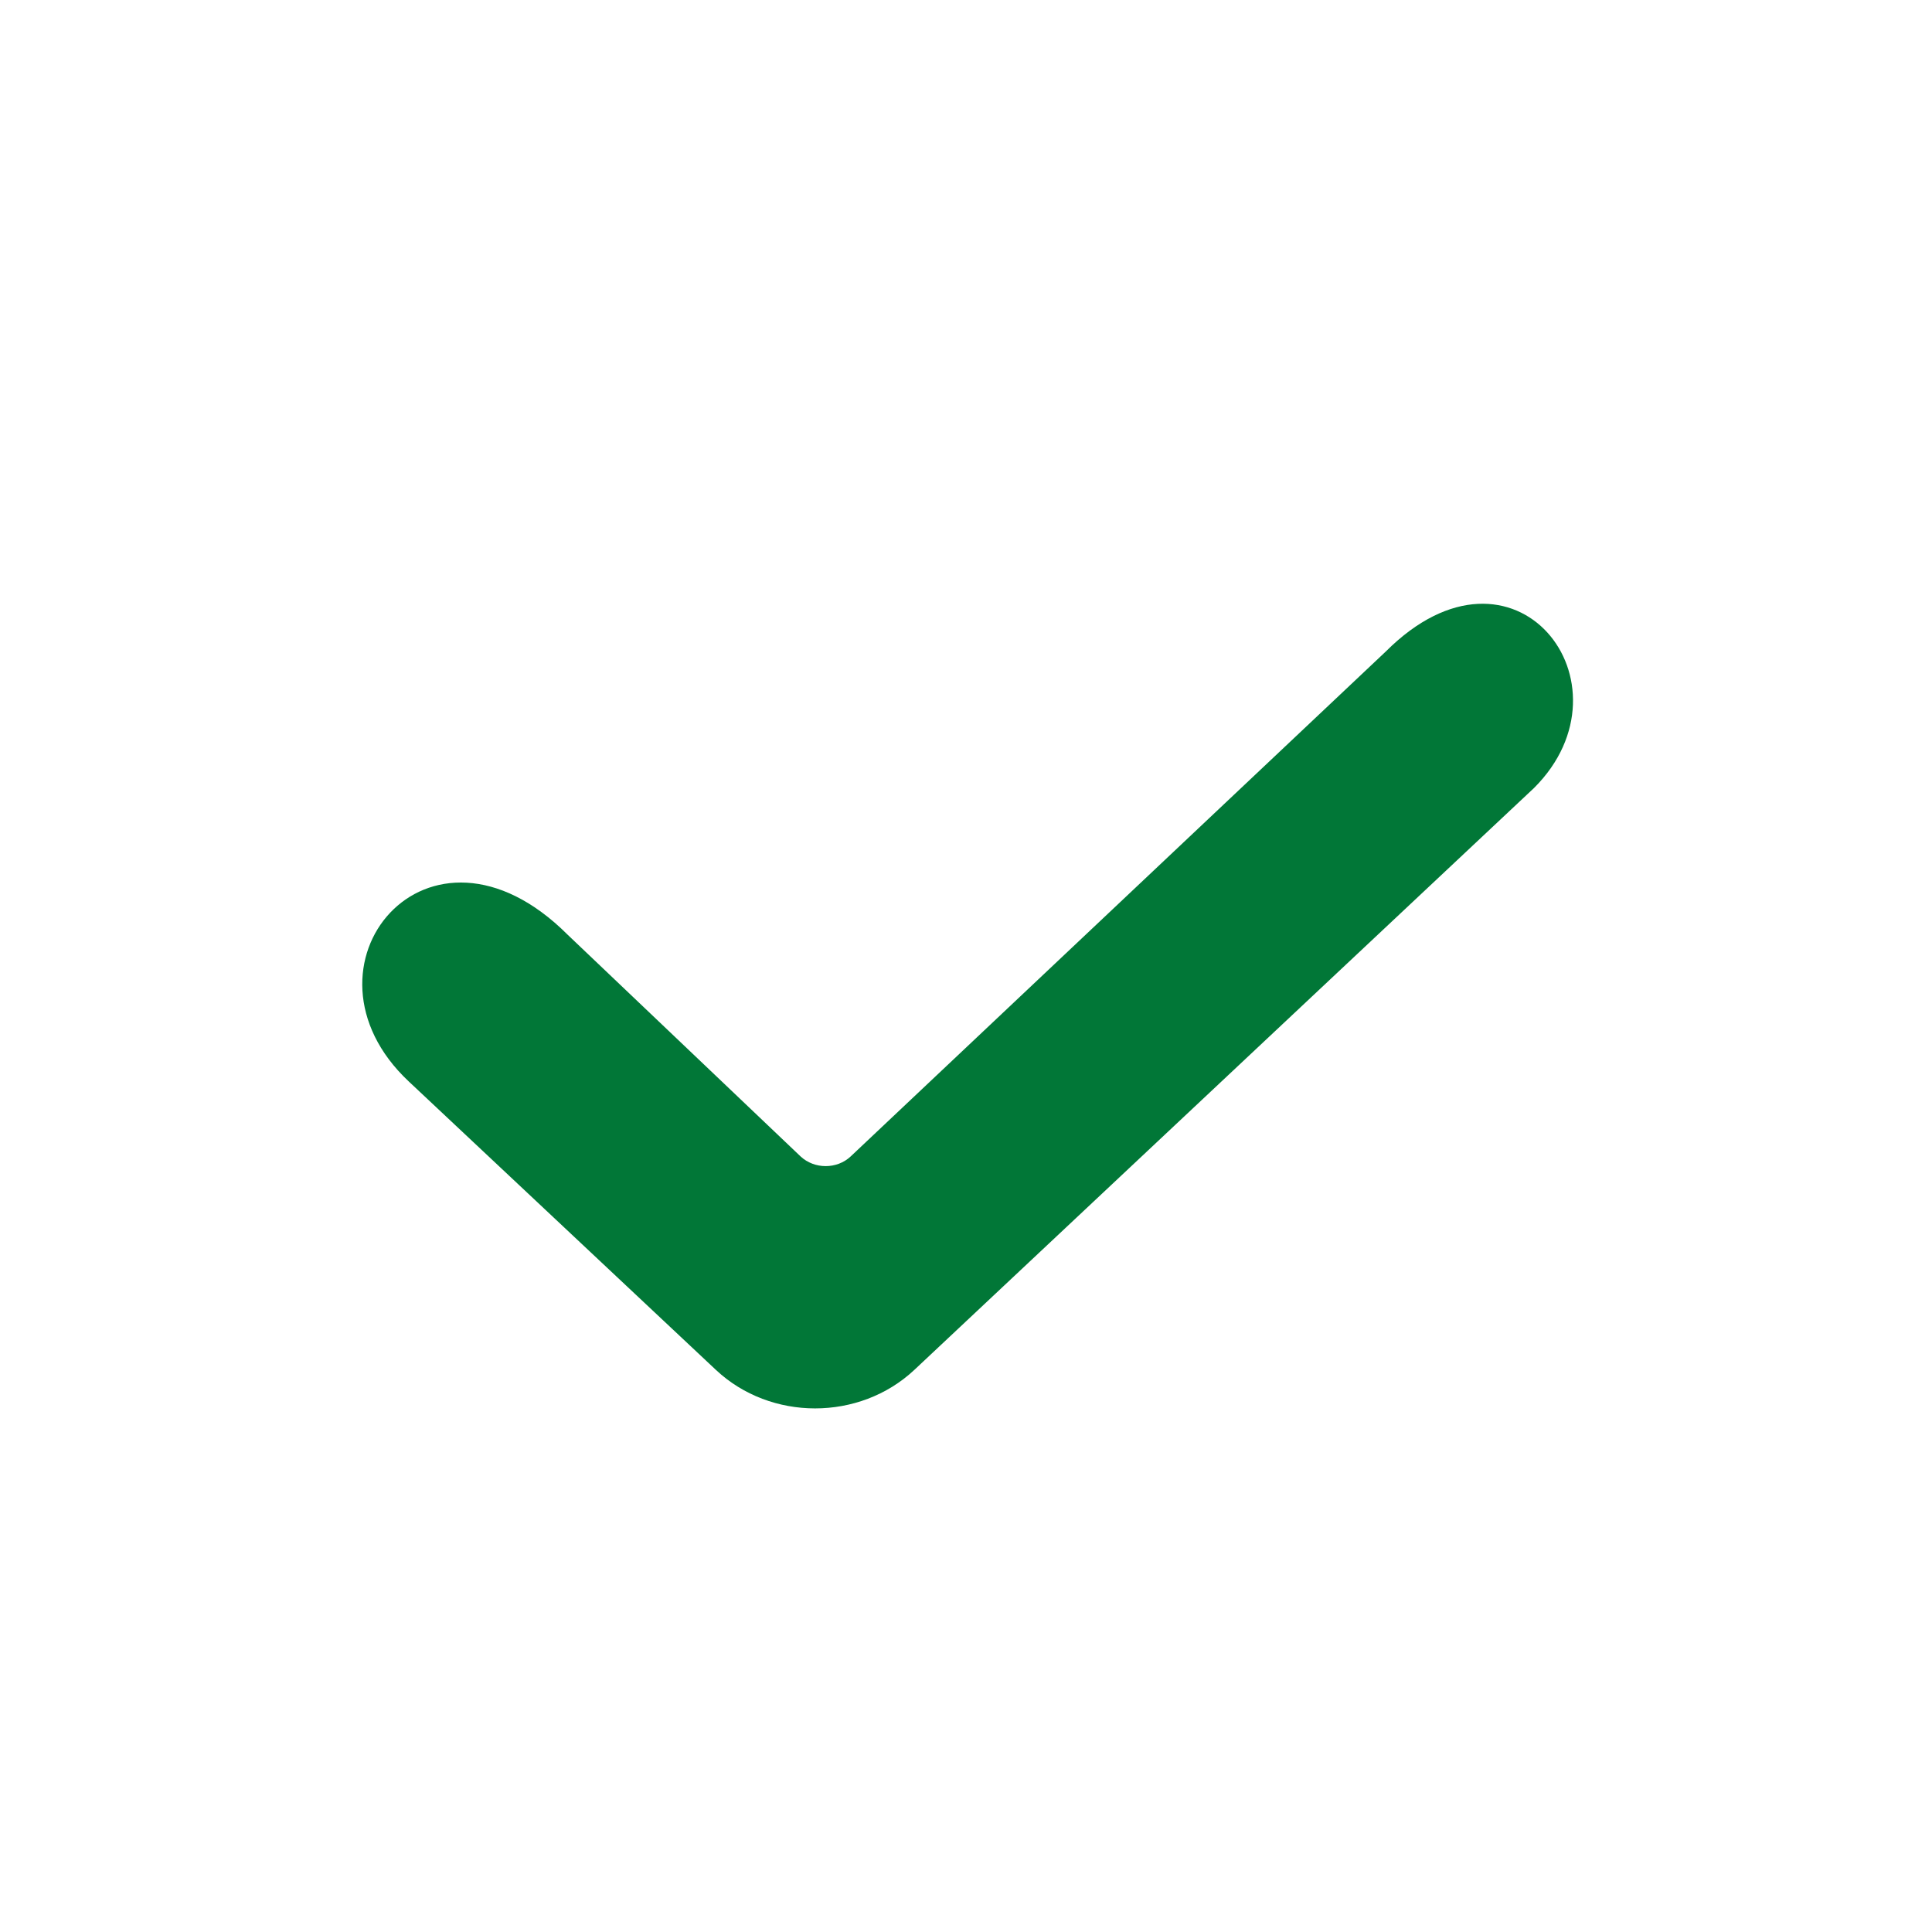 <svg width="16" height="16" viewBox="0 0 16 16" fill="none" xmlns="http://www.w3.org/2000/svg">
<path d="M11.476 5.396C12.544 4.328 13.566 5.665 12.705 6.525L7.572 11.345C7.118 11.77 6.382 11.77 5.929 11.345L3.385 8.956C2.374 8.007 3.545 6.586 4.701 7.741L6.63 9.577C6.745 9.684 6.931 9.684 7.045 9.577L11.476 5.396Z" fill="#017737"/>
</svg>
